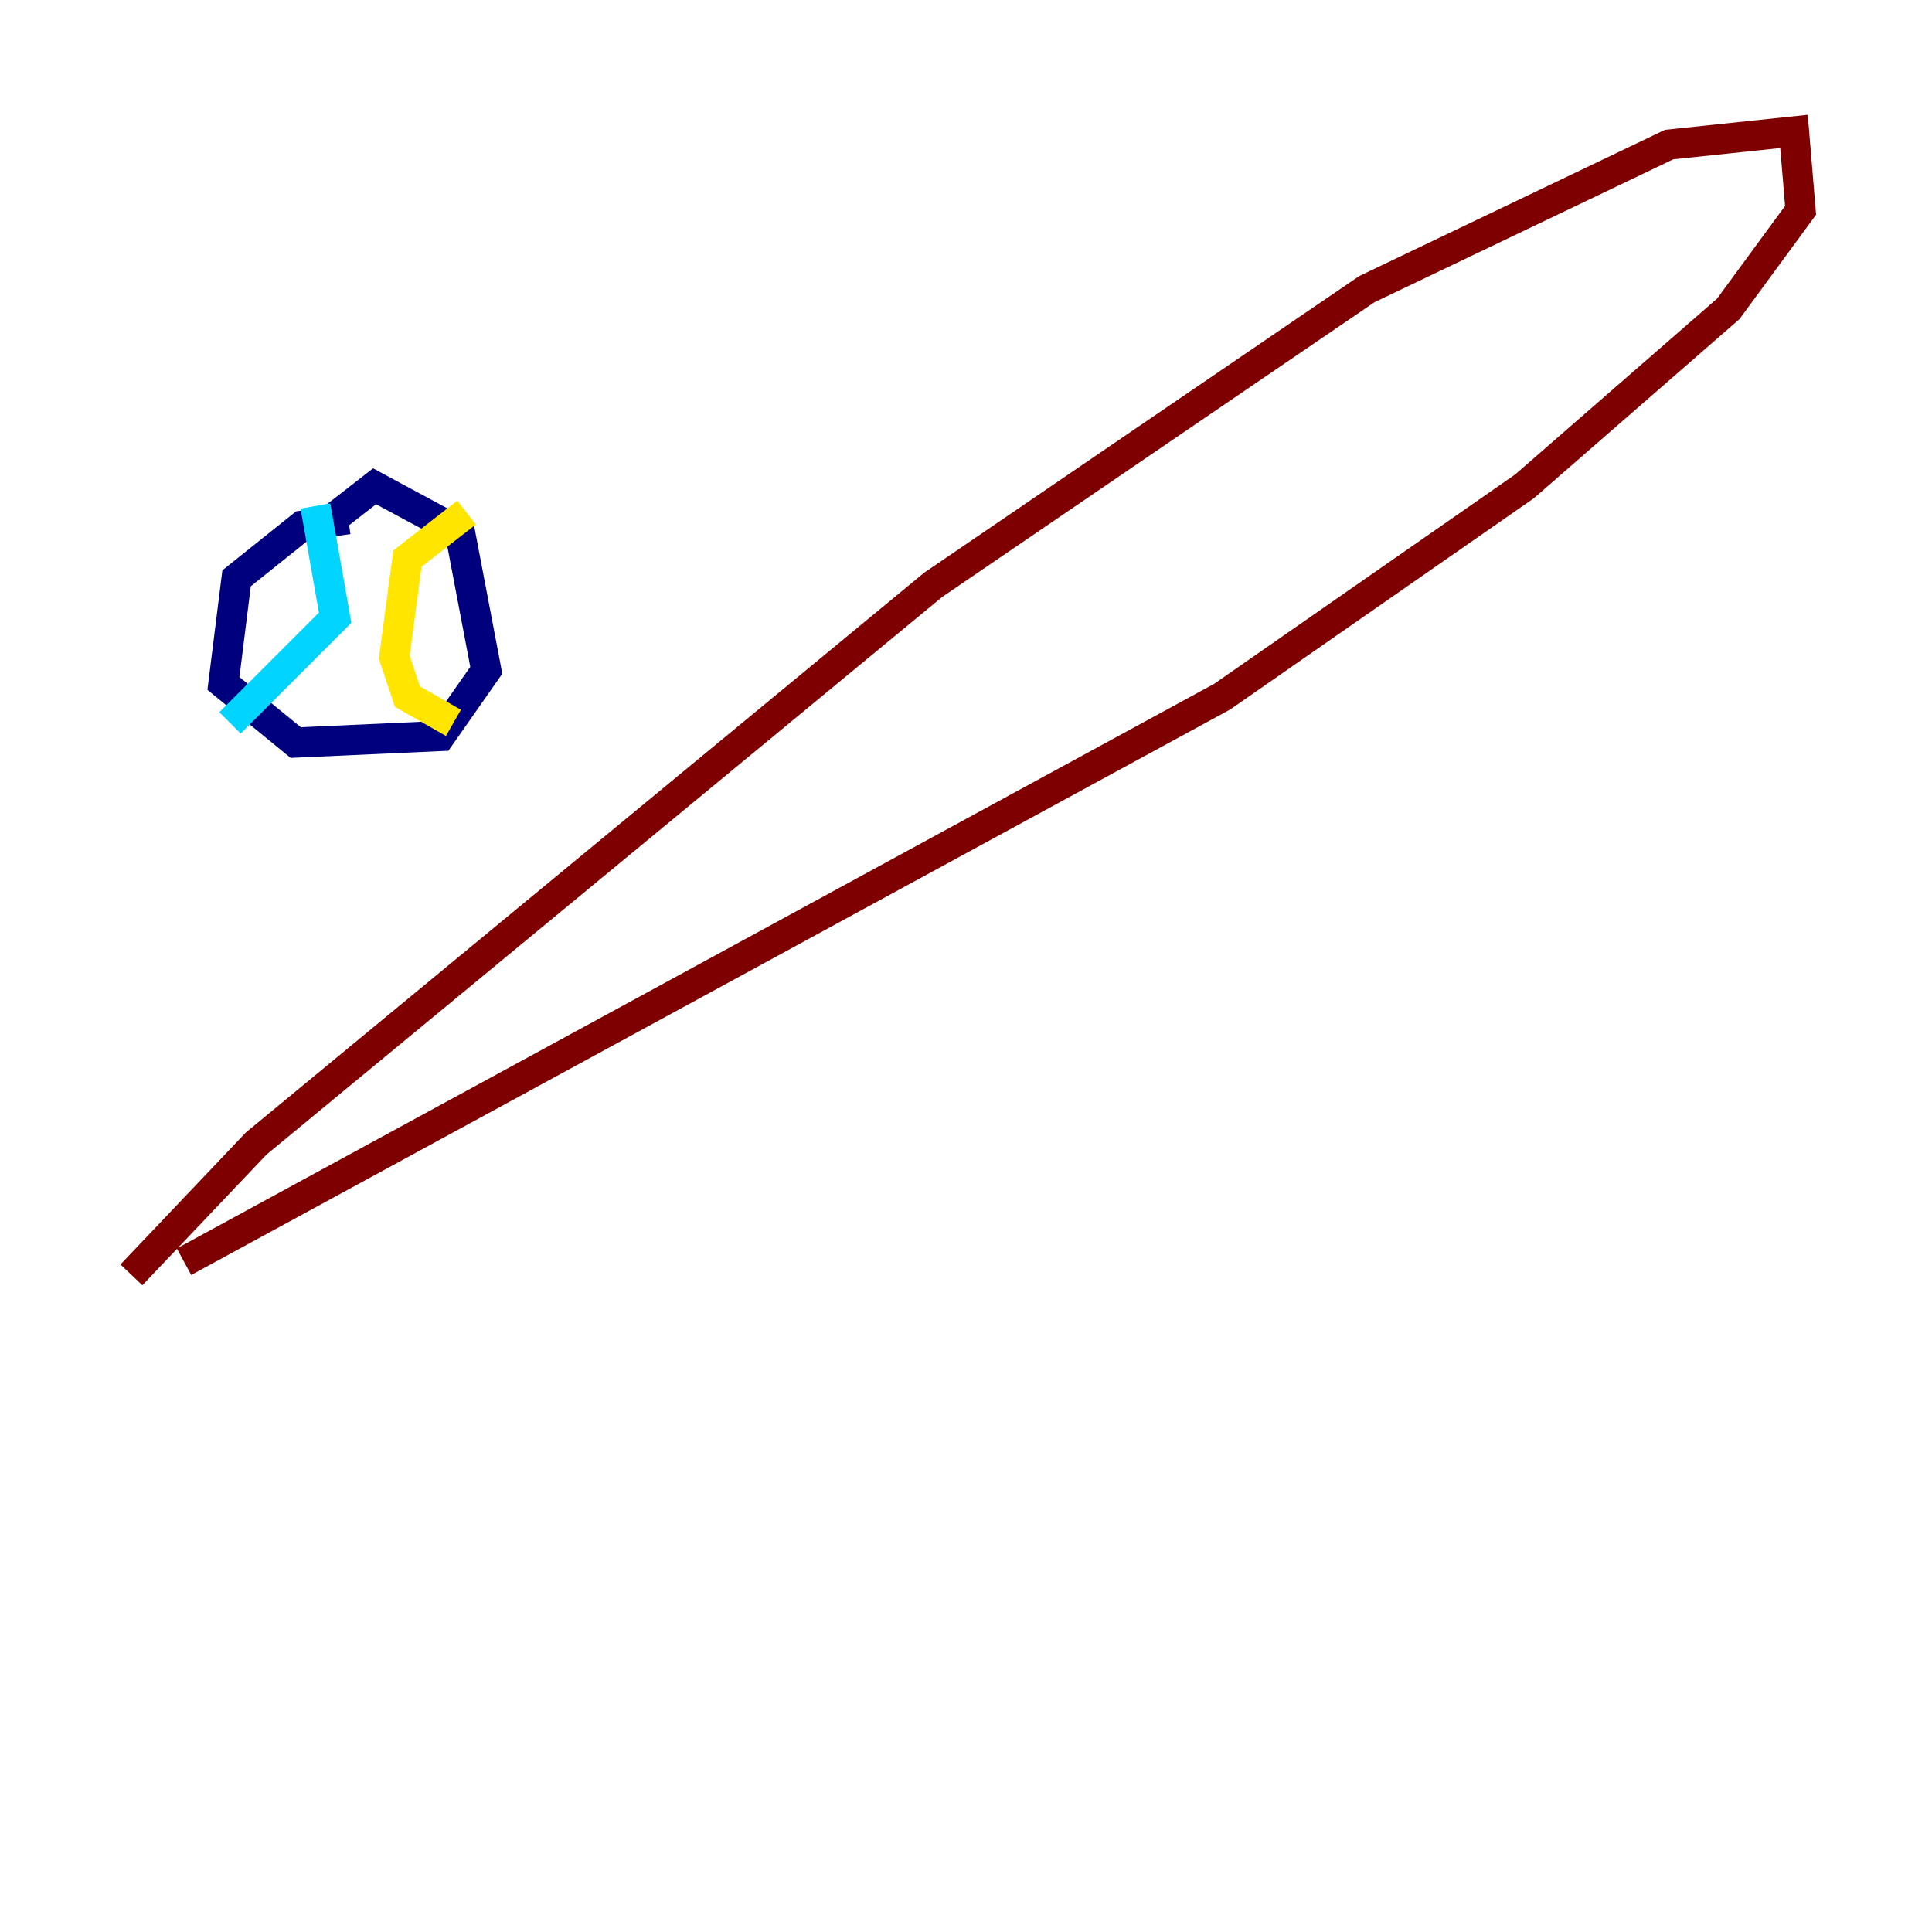<?xml version="1.0" encoding="utf-8" ?>
<svg baseProfile="tiny" height="128" version="1.2" viewBox="0,0,128,128" width="128" xmlns="http://www.w3.org/2000/svg" xmlns:ev="http://www.w3.org/2001/xml-events" xmlns:xlink="http://www.w3.org/1999/xlink"><defs /><polyline fill="none" points="23.075,34.395 20.027,34.83 15.674,38.313 14.803,45.279 19.592,49.197 29.17,48.762 32.218,44.408 30.476,35.265 24.816,32.218 20.898,35.265" stroke="#00007f" stroke-width="2" /><polyline fill="none" points="20.898,33.524 22.204,40.925 15.238,47.891" stroke="#00d4ff" stroke-width="2" /><polyline fill="none" points="30.912,33.959 26.993,37.007 26.122,43.537 26.993,46.15 30.041,47.891" stroke="#ffe500" stroke-width="2" /><polyline fill="none" points="8.707,84.463 16.98,75.755 61.823,38.748 90.558,19.157 110.585,9.578 118.857,8.707 119.293,13.932 114.503,20.463 101.007,32.218 80.98,46.15 12.191,83.592" stroke="#7f0000" stroke-width="2" /></svg>